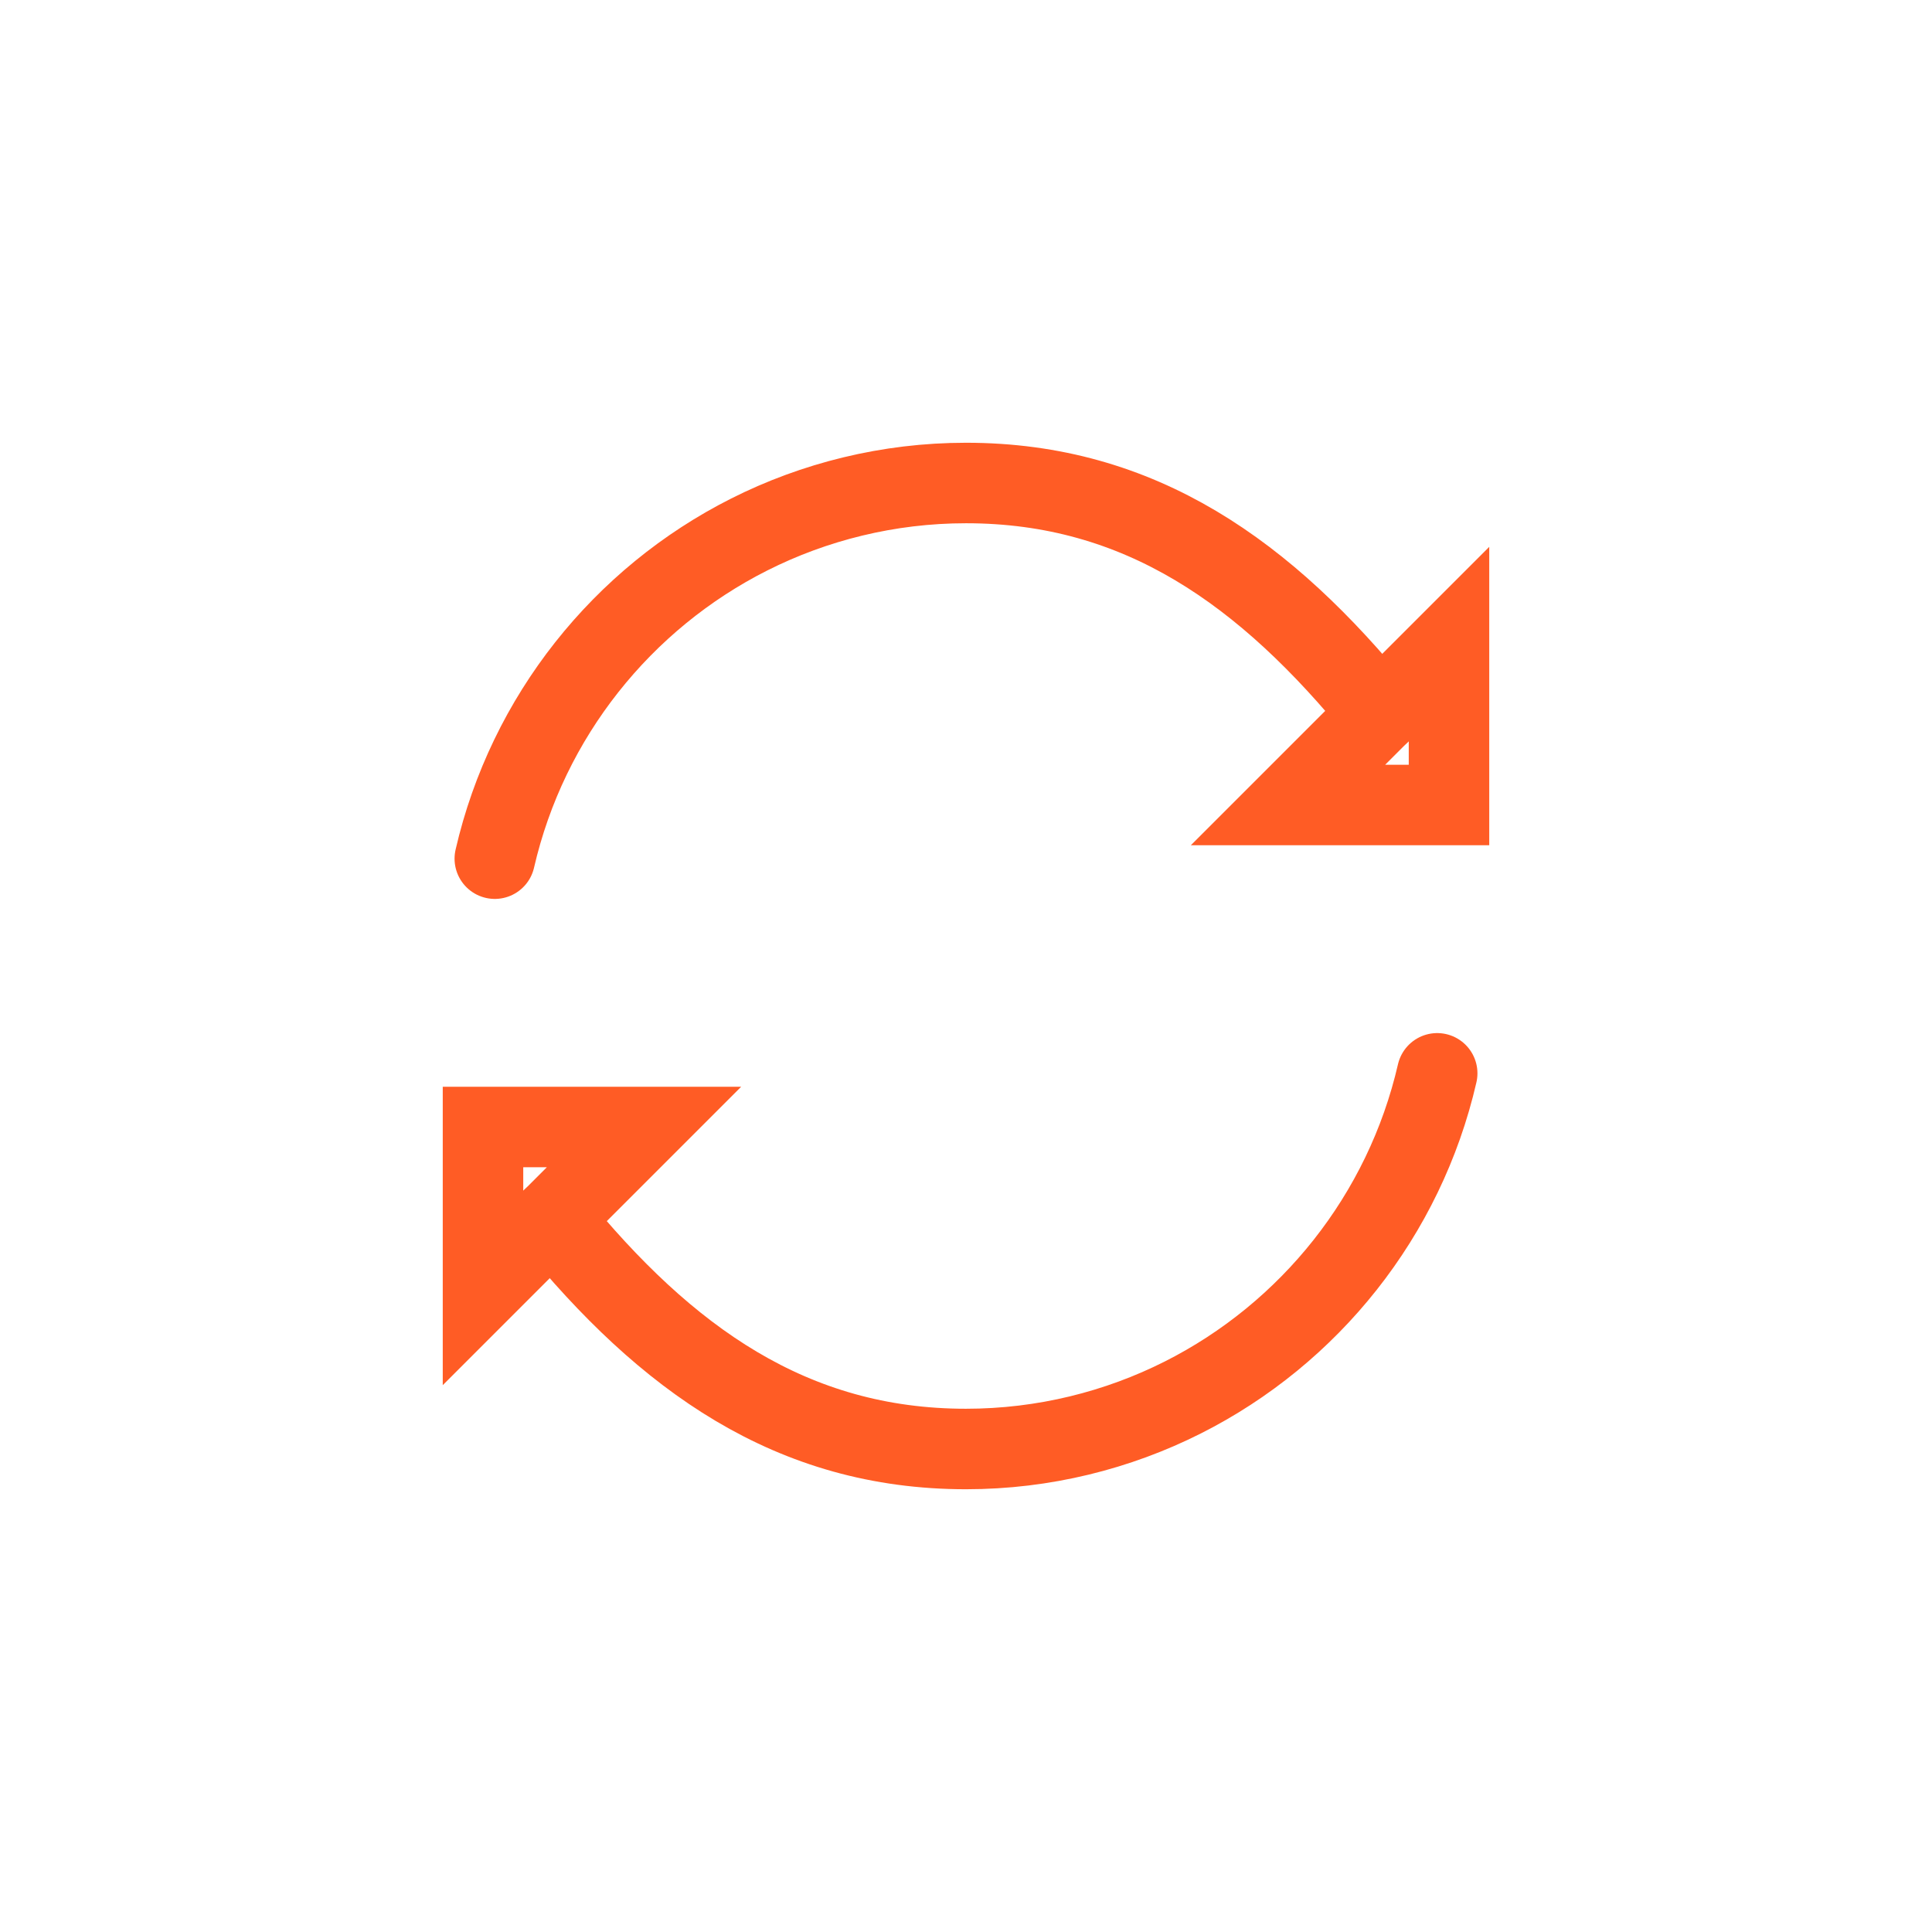 <svg width="100%" height="100%" style="overflow:visible;" preserveAspectRatio="none" viewBox="0 0 36 36" fill="none" xmlns="http://www.w3.org/2000/svg"><path d="M25.71 13.29C23.59 10.68 21.25 9 18 9C16.55 9 15.17 9.35 13.96 9.96C11.6 11.15 9.83 13.35 9.22 16" stroke="#FF5C25" stroke-width="1.5" stroke-linecap="round" stroke-linejoin="round"/><path d="M27 12V13.4V15H25.4H24L27 12Z" stroke="#FF5C25" stroke-width="1.5" stroke-linecap="round"/><path d="M10.29 22.71C12.41 25.32 14.75 27 18 27C19.45 27 20.83 26.65 22.04 26.04C24.4 24.85 26.17 22.65 26.78 20" stroke="#FF5C25" stroke-width="1.5" stroke-linecap="round" stroke-linejoin="round"/><path d="M9 24V22.6V21H10.6H12L9 24Z" stroke="#FF5C25" stroke-width="1.5" stroke-linecap="round"/></svg>